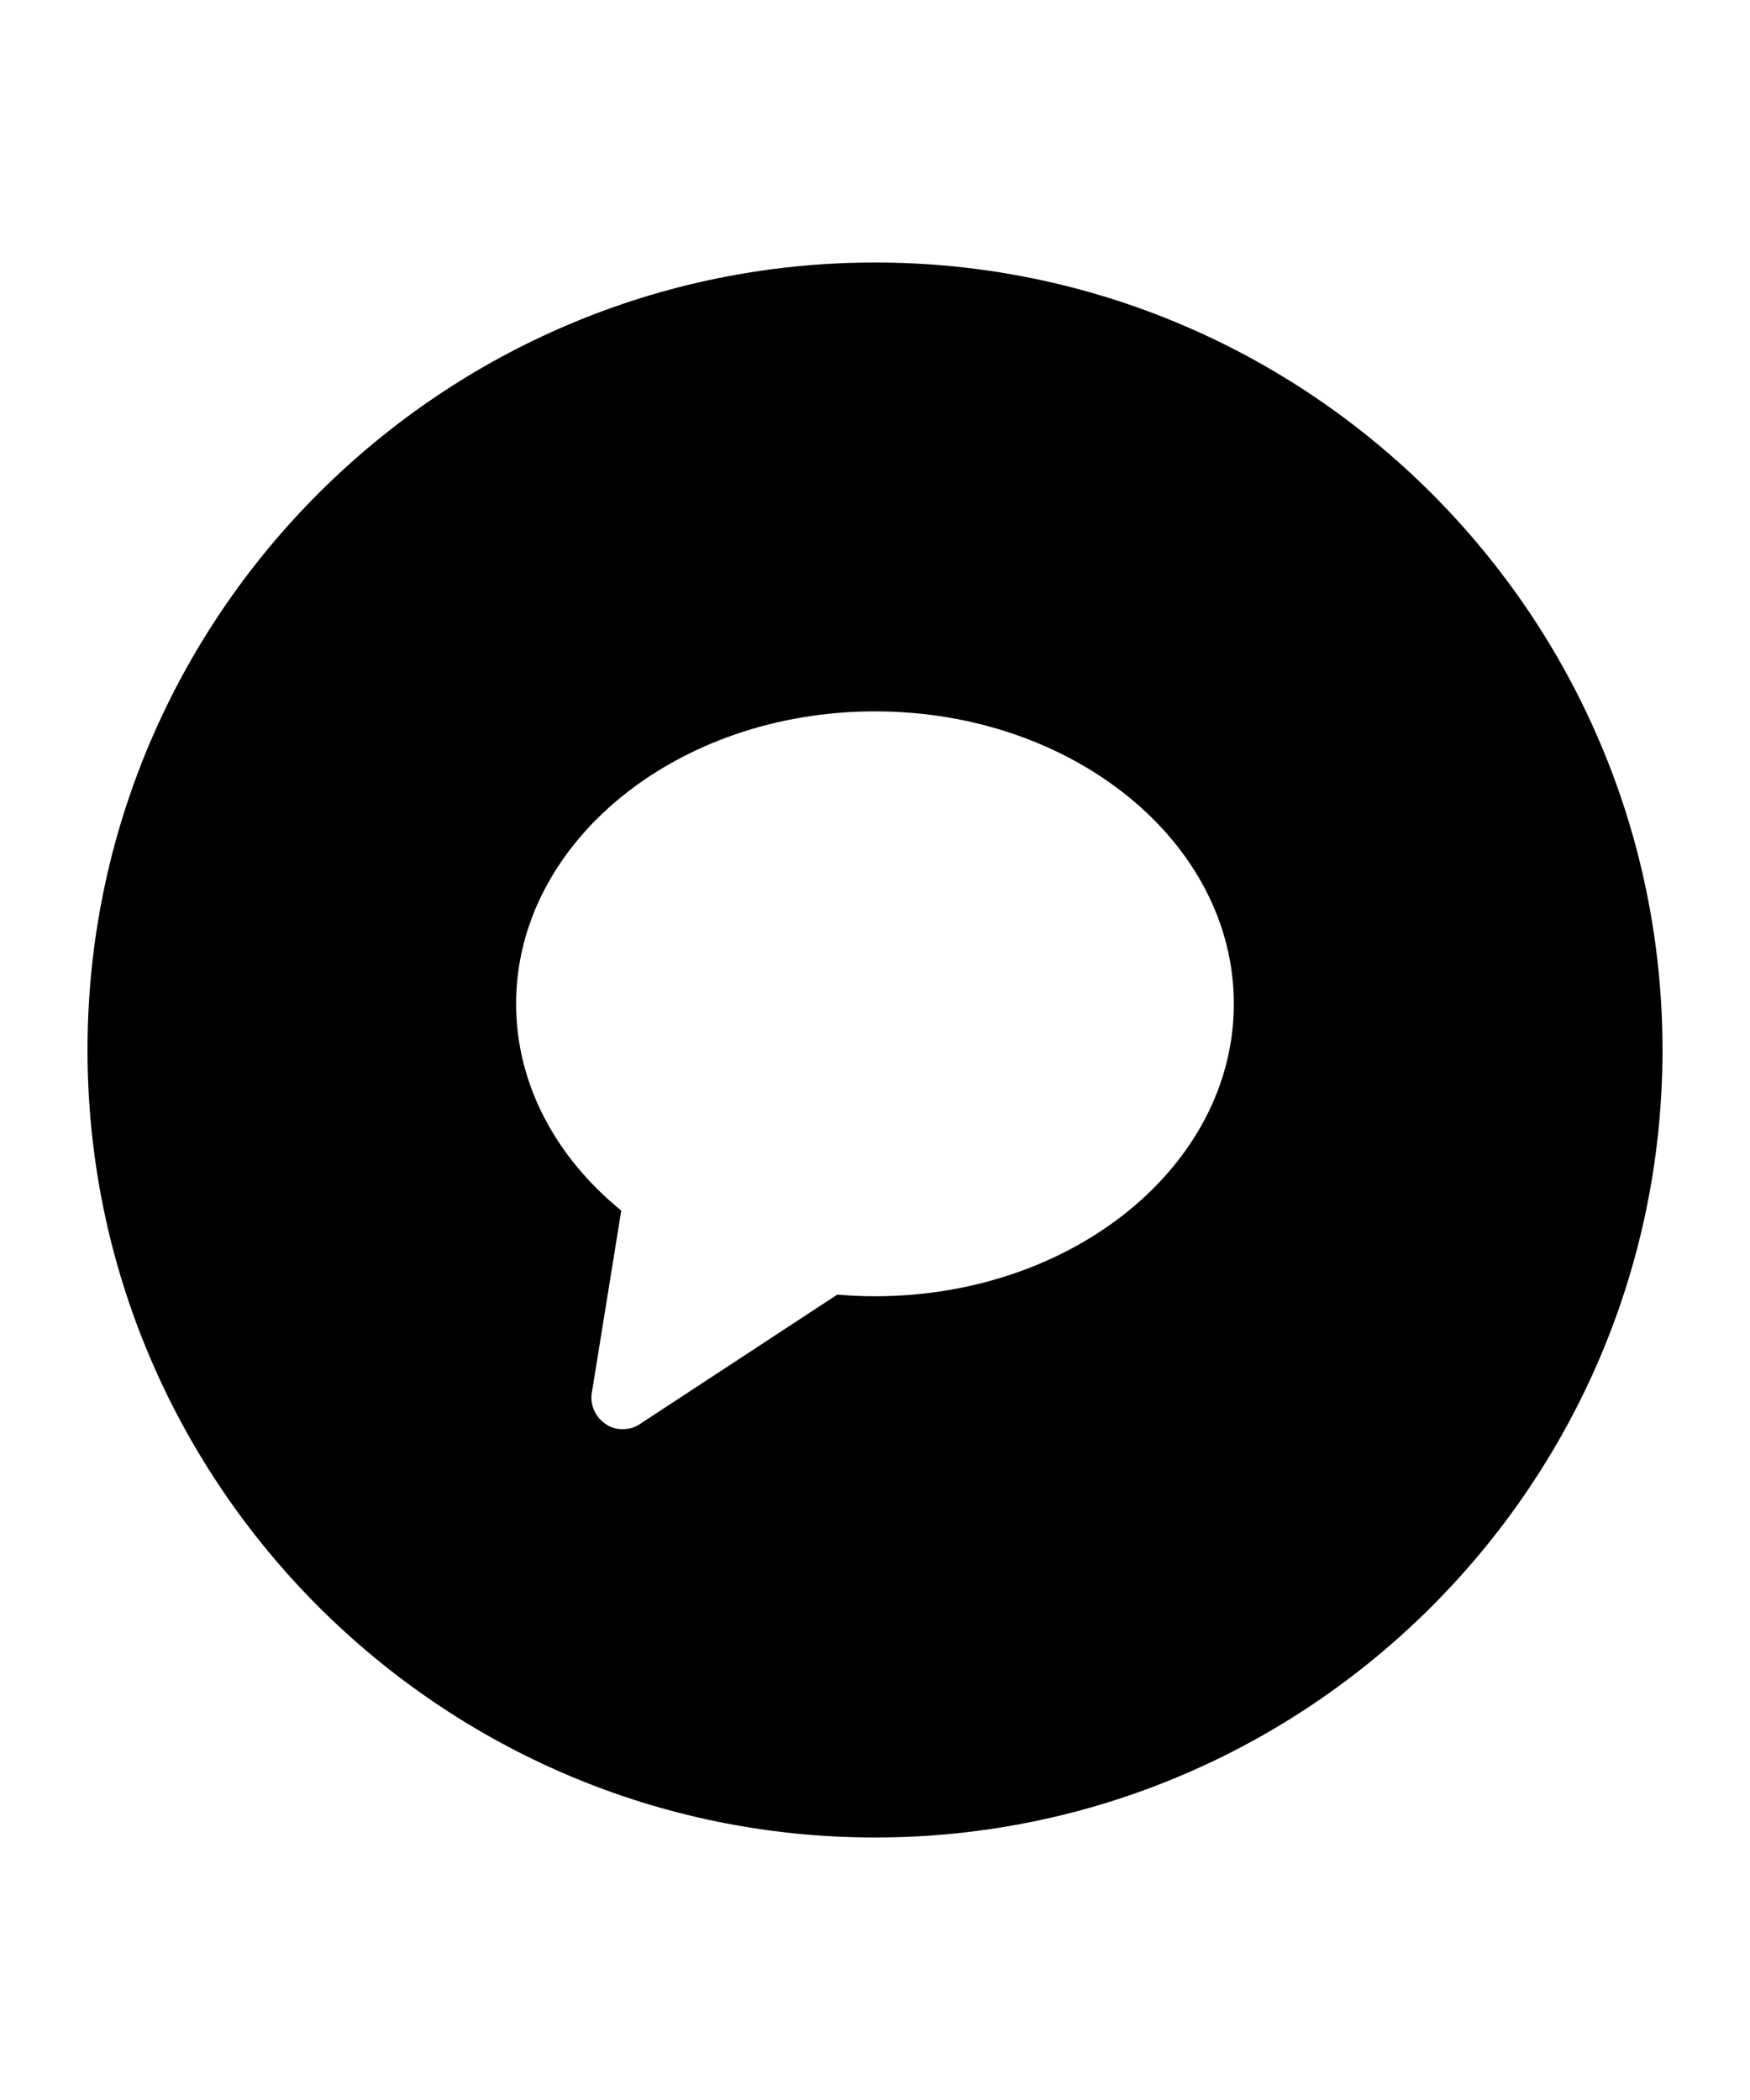 <?xml version="1.0" encoding="utf-8"?>
<svg version="1.1" xmlns="http://www.w3.org/2000/svg" xmlns:xlink="http://www.w3.org/1999/xlink" x="0px" y="0px" width="60" height="72" viewBox="0 0 60 72" enable-background="new 0 0 60 72" xml:space="preserve">
<g id="bounds"><rect opacity="0" width="60" height="72"/></g>
<g id="icon">
<path d="M30,9C15.112,9,3,21.112,3,36s12.112,27,27,27s27-12.112,27-27S44.888,9,30,9z M30,44.443c-0.437,0-0.869-0.019-1.294-0.056l-6.784,4.449C21.746,48.954,21.547,49,21.341,49c-0.206,0-0.429-0.061-0.592-0.188c-0.362-0.249-0.546-0.697-0.445-1.134l0.996-6.172c-2.227-1.814-3.605-4.321-3.605-7.09c0-5.537,5.509-10.026,12.304-10.026s12.304,4.489,12.304,10.026C42.304,39.954,36.796,44.443,30,44.443z"/>
</g>
</svg>
